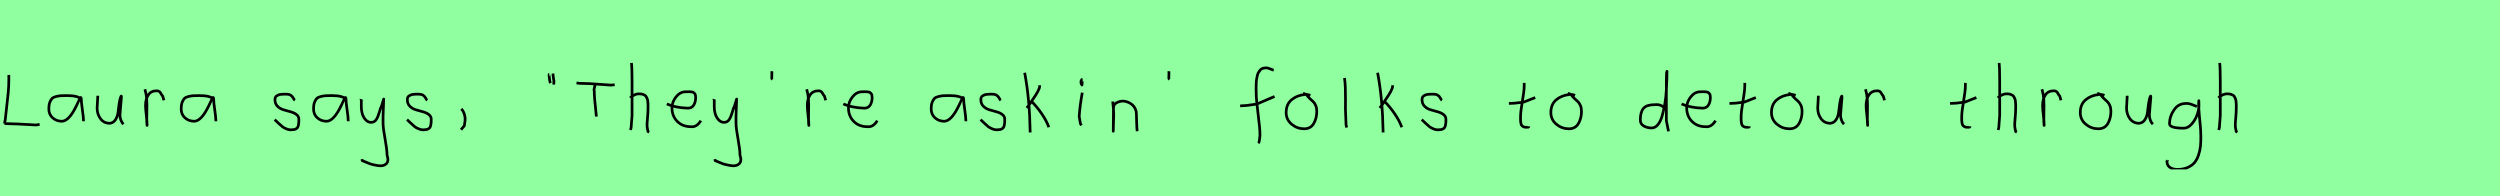 <?xml version="1.0" encoding="utf-8" standalone="no"?>
<!DOCTYPE svg PUBLIC "-//W3C//DTD SVG 1.1//EN"
  "http://www.w3.org/Graphics/SVG/1.1/DTD/svg11.dtd">
<svg xmlns:xlink="http://www.w3.org/1999/xlink" width="918pt" height="72pt" viewBox="0 0 918 72" xmlns="http://www.w3.org/2000/svg" version="1.1">
 <defs>
  <style type="text/css">*{stroke-linejoin: round; stroke-linecap: butt}</style>
 </defs>
 <g id="figure_1">
  <g id="patch_1">
   <path d="M 0 72 
L 918 72 
L 918 0 
L 0 0 
z
" style="fill: #8fff9f"/>
  </g>
  <g id="axes_1">
   <g id="patch_2">
    <path d="M 1.653 45.375 
Q 5.753 45.441 12.762 45.871 
Q 13.191 45.904 13.373 45.887 
Q 13.555 45.871 13.952 45.788 
Q 14.349 45.705 14.547 45.672 
M 3.24 27.522 
L 3.24 29.406 
Q 3.24 31.588 3.025 33.985 
Q 2.81 36.382 2.447 39.291 
Q 2.083 42.201 1.951 43.788 
L 1.653 45.375 
" clip-path="url(#p17a6ef49fe)" style="fill: none; stroke: #000000; stroke-linejoin: miter"/>
   </g>
  </g>
  <g id="axes_2">
   <g id="patch_3">
    <path d="M 29.844 36.442 
Q 28.635 35.095 24.663 35.095 
Q 23.143 35.095 22.366 35.146 
Q 21.588 35.198 20.587 35.44 
Q 19.585 35.682 19.101 36.183 
Q 18.618 36.684 18.272 37.616 
Q 17.927 38.549 17.927 39.965 
Q 17.927 42.037 19.343 43.281 
Q 20.759 44.524 22.694 44.524 
Q 25.354 44.524 28.117 38.721 
Q 29.464 35.855 29.464 35.82 
Q 29.809 35.578 29.844 36.442 
Q 29.844 37.513 30.258 40.362 
Q 30.673 43.212 30.673 44.524 
" clip-path="url(#p48cbbbe2e3)" style="fill: none; stroke: #000000; stroke-linejoin: miter"/>
   </g>
  </g>
  <g id="axes_3">
   <g id="patch_4">
    <path d="M 35.889 35.145 
Q 35.889 35.145 35.889 35.595 
Q 35.889 36.27 35.776 37.62 
Q 35.664 38.969 35.664 39.644 
Q 35.664 41.931 36.901 43.599 
Q 38.138 45.267 40.275 45.267 
Q 41.662 45.155 42.431 43.918 
Q 43.199 42.681 43.349 41.237 
Q 43.499 39.794 43.762 37.994 
Q 44.024 36.195 44.436 35.37 
Q 44.586 35.07 44.586 35.67 
Q 44.586 36.27 44.324 38.707 
Q 44.099 41.031 44.099 41.556 
Q 43.949 42.643 44.286 43.768 
Q 44.624 44.892 45.336 45.605 
" clip-path="url(#pdf6ff6f299)" style="fill: none; stroke: #000000; stroke-linejoin: miter"/>
   </g>
  </g>
  <g id="axes_4">
   <g id="patch_5">
    <path d="M 53.213 32.783 
Q 53.738 34.508 53.87 36.457 
Q 54.001 38.407 53.926 40.956 
Q 53.851 43.505 53.888 44.705 
L 54.001 46.055 
L 54.001 45.83 
Q 54.001 44.668 53.72 42.306 
Q 53.438 39.944 53.438 38.744 
Q 53.438 36.42 54.451 34.883 
Q 55.463 33.346 57.487 33.346 
Q 58.2 33.346 58.537 33.627 
Q 58.874 33.908 59.137 34.433 
Q 59.399 34.958 59.737 35.258 
L 60.187 36.832 
" clip-path="url(#p2e3f361676)" style="fill: none; stroke: #000000; stroke-linejoin: miter"/>
   </g>
  </g>
  <g id="axes_5">
   <g id="patch_6">
    <path d="M 78.444 36.442 
Q 77.235 35.095 73.263 35.095 
Q 71.743 35.095 70.966 35.146 
Q 70.188 35.198 69.187 35.44 
Q 68.185 35.682 67.701 36.183 
Q 67.218 36.684 66.872 37.616 
Q 66.527 38.549 66.527 39.965 
Q 66.527 42.037 67.943 43.281 
Q 69.359 44.524 71.294 44.524 
Q 73.954 44.524 76.717 38.721 
Q 78.064 35.855 78.064 35.82 
Q 78.409 35.578 78.444 36.442 
Q 78.444 37.513 78.858 40.362 
Q 79.273 43.212 79.273 44.524 
" clip-path="url(#pd05f952688)" style="fill: none; stroke: #000000; stroke-linejoin: miter"/>
   </g>
  </g>
  <g id="axes_6"/>
  <g id="axes_7">
   <g id="patch_7">
    <path d="M 100.857 43.918 
Q 101.157 44.18 102.17 45.155 
Q 103.182 46.13 103.744 46.561 
Q 104.307 46.992 105.337 47.386 
Q 106.368 47.779 107.381 47.629 
Q 108.055 47.629 108.524 47.404 
Q 108.993 47.179 109.218 46.879 
Q 109.443 46.58 109.574 45.98 
Q 109.705 45.38 109.724 44.967 
Q 109.743 44.555 109.743 43.805 
Q 109.743 42.718 108.843 42.043 
Q 107.943 41.368 106.65 41.031 
Q 105.356 40.694 104.063 40.3 
Q 102.769 39.906 101.87 38.988 
Q 100.97 38.069 100.97 36.607 
Q 100.97 36.082 101.139 35.726 
Q 101.307 35.37 101.701 35.145 
Q 102.095 34.92 102.376 34.808 
Q 102.657 34.695 103.313 34.639 
Q 103.969 34.583 104.157 34.583 
Q 104.344 34.583 105.019 34.583 
Q 106.218 34.583 106.8 34.995 
Q 107.381 35.408 107.699 36.026 
Q 108.018 36.645 108.28 36.832 
" clip-path="url(#pee677cb632)" style="fill: none; stroke: #000000; stroke-linejoin: miter"/>
   </g>
  </g>
  <g id="axes_8">
   <g id="patch_8">
    <path d="M 127.044 36.442 
Q 125.835 35.095 121.863 35.095 
Q 120.343 35.095 119.566 35.146 
Q 118.788 35.198 117.787 35.44 
Q 116.785 35.682 116.301 36.183 
Q 115.818 36.684 115.472 37.616 
Q 115.127 38.549 115.127 39.965 
Q 115.127 42.037 116.543 43.281 
Q 117.959 44.524 119.894 44.524 
Q 122.554 44.524 125.317 38.721 
Q 126.664 35.855 126.664 35.82 
Q 127.009 35.578 127.044 36.442 
Q 127.044 37.513 127.458 40.362 
Q 127.873 43.212 127.873 44.524 
" clip-path="url(#pe74b34441a)" style="fill: none; stroke: #000000; stroke-linejoin: miter"/>
   </g>
  </g>
  <g id="axes_9">
   <g id="patch_9">
    <path d="M 132.564 36.382 
Q 132.526 36.495 132.658 36.701 
Q 132.789 36.907 132.676 37.057 
L 132.676 39.307 
Q 132.676 40.506 133.014 41.725 
Q 133.351 42.943 134.213 43.937 
Q 135.076 44.93 136.275 44.93 
Q 137.513 44.93 138.187 43.862 
Q 138.862 42.793 139.312 41.144 
Q 139.762 39.494 140.099 38.969 
L 140.887 36.382 
L 140.662 42.681 
L 140.662 45.155 
Q 140.662 47.067 141.393 51.003 
Q 142.124 54.94 142.124 56.964 
Q 142.874 59.214 141.786 60.188 
Q 140.699 61.163 138.637 60.788 
Q 136.838 60.488 135.919 60.17 
Q 135.001 59.851 133.014 58.989 
L 132.901 58.426 
" clip-path="url(#paacf89255f)" style="fill: none; stroke: #000000; stroke-linejoin: miter"/>
   </g>
  </g>
  <g id="axes_10">
   <g id="patch_10">
    <path d="M 149.457 43.918 
Q 149.757 44.18 150.77 45.155 
Q 151.782 46.13 152.344 46.561 
Q 152.907 46.992 153.937 47.386 
Q 154.968 47.779 155.981 47.629 
Q 156.655 47.629 157.124 47.404 
Q 157.593 47.179 157.818 46.879 
Q 158.043 46.58 158.174 45.98 
Q 158.305 45.38 158.324 44.967 
Q 158.343 44.555 158.343 43.805 
Q 158.343 42.718 157.443 42.043 
Q 156.543 41.368 155.25 41.031 
Q 153.956 40.694 152.663 40.3 
Q 151.369 39.906 150.47 38.988 
Q 149.57 38.069 149.57 36.607 
Q 149.57 36.082 149.739 35.726 
Q 149.907 35.37 150.301 35.145 
Q 150.695 34.92 150.976 34.808 
Q 151.257 34.695 151.913 34.639 
Q 152.569 34.583 152.757 34.583 
Q 152.944 34.583 153.619 34.583 
Q 154.818 34.583 155.4 34.995 
Q 155.981 35.408 156.299 36.026 
Q 156.618 36.645 156.88 36.832 
" clip-path="url(#p97d31cda7c)" style="fill: none; stroke: #000000; stroke-linejoin: miter"/>
   </g>
  </g>
  <g id="axes_11">
   <g id="patch_11">
    <path d="M 169.388 39.981 
Q 170.4 40.956 170.737 42.906 
Q 170.925 43.955 170.512 46.167 
L 169.275 47.629 
" clip-path="url(#p949ad2e9de)" style="fill: none; stroke: #000000; stroke-linejoin: miter"/>
   </g>
  </g>
  <g id="axes_12"/>
  <g id="axes_13">
   <g id="patch_12">
    <path d="M 203.025 27.01 
Q 203.1 27.347 203.175 28.266 
Q 203.25 29.184 203.4 29.634 
L 203.325 31.059 
M 201.675 27.31 
Q 201.638 27.31 201.6 27.535 
Q 201.638 27.685 201.75 28.828 
Q 201.863 29.972 202.125 30.534 
" clip-path="url(#p5d23d8170f)" style="fill: none; stroke: #000000; stroke-linejoin: miter"/>
   </g>
  </g>
  <g id="axes_14">
   <g id="patch_13">
    <path d="M 211.687 30.471 
L 212.861 30.601 
Q 214.688 30.601 216.526 30.71 
Q 218.363 30.819 220.603 30.993 
Q 222.842 31.167 224.278 31.254 
L 225.713 31.123 
M 218.472 31.058 
Q 218.537 31.406 218.276 32.178 
Q 218.015 32.95 218.211 33.406 
Q 218.211 34.711 218.352 36.364 
Q 218.493 38.016 218.711 39.973 
Q 218.928 41.93 218.994 42.8 
" clip-path="url(#pa8afd60dfd)" style="fill: none; stroke: #000000; stroke-linejoin: miter"/>
   </g>
  </g>
  <g id="axes_15">
   <g id="patch_14">
    <path d="M 231.413 35.932 
Q 232.013 35.258 233.007 34.827 
Q 234 34.395 234.9 34.47 
Q 235.537 34.47 236.025 34.639 
Q 236.512 34.808 236.831 34.995 
Q 237.149 35.183 237.374 35.67 
Q 237.599 36.157 237.712 36.42 
Q 237.824 36.682 237.88 37.376 
Q 237.937 38.069 237.955 38.332 
Q 237.974 38.594 237.955 39.419 
Q 237.937 40.244 237.937 40.431 
Q 237.937 41.368 237.768 43.243 
Q 237.599 45.117 237.599 46.055 
Q 237.599 46.467 237.655 46.823 
Q 237.712 47.179 237.805 47.61 
Q 237.899 48.042 237.937 48.304 
L 238.387 48.529 
M 231.863 23.111 
Q 232.088 24.798 232.088 29.972 
L 232.088 42.343 
L 231.751 46.842 
L 231.526 47.742 
" clip-path="url(#pcb6289c3c4)" style="fill: none; stroke: #000000; stroke-linejoin: miter"/>
   </g>
  </g>
  <g id="axes_16">
   <g id="patch_15">
    <path d="M 244.858 38.161 
Q 247.83 39.536 252.549 39.721 
Q 254.072 39.721 254.76 38.551 
Q 255.447 37.381 255.447 35.82 
Q 255.447 35.3 255.354 34.91 
Q 255.261 34.52 255.02 34.297 
Q 254.778 34.074 254.611 33.944 
Q 254.444 33.814 253.998 33.758 
Q 253.552 33.702 253.348 33.684 
Q 253.144 33.665 252.568 33.684 
Q 251.992 33.702 251.769 33.702 
Q 249.725 33.702 248.239 35.578 
Q 246.753 37.455 246.753 39.61 
Q 246.753 42.62 248.685 44.57 
Q 250.617 46.521 253.664 46.521 
Q 255.819 46.818 257.342 44.292 
" clip-path="url(#pb254389bfd)" style="fill: none; stroke: #000000; stroke-linejoin: miter"/>
   </g>
  </g>
  <g id="axes_17">
   <g id="patch_16">
    <path d="M 262.164 36.382 
Q 262.126 36.495 262.258 36.701 
Q 262.389 36.907 262.276 37.057 
L 262.276 39.307 
Q 262.276 40.506 262.614 41.725 
Q 262.951 42.943 263.813 43.937 
Q 264.676 44.93 265.875 44.93 
Q 267.113 44.93 267.787 43.862 
Q 268.462 42.793 268.912 41.144 
Q 269.362 39.494 269.699 38.969 
L 270.487 36.382 
L 270.262 42.681 
L 270.262 45.155 
Q 270.262 47.067 270.993 51.003 
Q 271.724 54.94 271.724 56.964 
Q 272.474 59.214 271.386 60.188 
Q 270.299 61.163 268.237 60.788 
Q 266.438 60.488 265.519 60.17 
Q 264.601 59.851 262.614 58.989 
L 262.501 58.426 
" clip-path="url(#p53e30c8012)" style="fill: none; stroke: #000000; stroke-linejoin: miter"/>
   </g>
  </g>
  <g id="axes_18">
   <g id="patch_17">
    <path d="M 283.425 26.148 
Q 283.388 26.598 283.425 27.385 
Q 283.463 27.572 283.406 27.966 
Q 283.35 28.36 283.388 28.678 
Q 283.425 28.997 283.65 29.184 
" clip-path="url(#p2c940f4150)" style="fill: none; stroke: #000000; stroke-linejoin: miter"/>
   </g>
  </g>
  <g id="axes_19">
   <g id="patch_18">
    <path d="M 296.213 32.783 
Q 296.738 34.508 296.87 36.457 
Q 297.001 38.407 296.926 40.956 
Q 296.851 43.505 296.888 44.705 
L 297.001 46.055 
L 297.001 45.83 
Q 297.001 44.668 296.72 42.306 
Q 296.438 39.944 296.438 38.744 
Q 296.438 36.42 297.451 34.883 
Q 298.463 33.346 300.487 33.346 
Q 301.2 33.346 301.537 33.627 
Q 301.874 33.908 302.137 34.433 
Q 302.399 34.958 302.737 35.258 
L 303.187 36.832 
" clip-path="url(#p30aeeb8906)" style="fill: none; stroke: #000000; stroke-linejoin: miter"/>
   </g>
  </g>
  <g id="axes_20">
   <g id="patch_19">
    <path d="M 309.658 38.161 
Q 312.63 39.536 317.349 39.721 
Q 318.872 39.721 319.56 38.551 
Q 320.247 37.381 320.247 35.82 
Q 320.247 35.3 320.154 34.91 
Q 320.061 34.52 319.82 34.297 
Q 319.578 34.074 319.411 33.944 
Q 319.244 33.814 318.798 33.758 
Q 318.352 33.702 318.148 33.684 
Q 317.944 33.665 317.368 33.684 
Q 316.792 33.702 316.569 33.702 
Q 314.525 33.702 313.039 35.578 
Q 311.553 37.455 311.553 39.61 
Q 311.553 42.62 313.485 44.57 
Q 315.417 46.521 318.464 46.521 
Q 320.619 46.818 322.142 44.292 
" clip-path="url(#p4f6fa5893d)" style="fill: none; stroke: #000000; stroke-linejoin: miter"/>
   </g>
  </g>
  <g id="axes_21"/>
  <g id="axes_22">
   <g id="patch_20">
    <path d="M 353.844 36.442 
Q 352.635 35.095 348.663 35.095 
Q 347.143 35.095 346.366 35.146 
Q 345.588 35.198 344.587 35.44 
Q 343.585 35.682 343.101 36.183 
Q 342.618 36.684 342.272 37.616 
Q 341.927 38.549 341.927 39.965 
Q 341.927 42.037 343.343 43.281 
Q 344.759 44.524 346.694 44.524 
Q 349.354 44.524 352.117 38.721 
Q 353.464 35.855 353.464 35.82 
Q 353.809 35.578 353.844 36.442 
Q 353.844 37.513 354.258 40.362 
Q 354.673 43.212 354.673 44.524 
" clip-path="url(#pb64c24182d)" style="fill: none; stroke: #000000; stroke-linejoin: miter"/>
   </g>
  </g>
  <g id="axes_23">
   <g id="patch_21">
    <path d="M 360.057 43.918 
Q 360.357 44.18 361.37 45.155 
Q 362.382 46.13 362.944 46.561 
Q 363.507 46.992 364.537 47.386 
Q 365.568 47.779 366.581 47.629 
Q 367.255 47.629 367.724 47.404 
Q 368.193 47.179 368.418 46.879 
Q 368.643 46.58 368.774 45.98 
Q 368.905 45.38 368.924 44.967 
Q 368.943 44.555 368.943 43.805 
Q 368.943 42.718 368.043 42.043 
Q 367.143 41.368 365.85 41.031 
Q 364.556 40.694 363.263 40.3 
Q 361.969 39.906 361.07 38.988 
Q 360.17 38.069 360.17 36.607 
Q 360.17 36.082 360.339 35.726 
Q 360.507 35.37 360.901 35.145 
Q 361.295 34.92 361.576 34.808 
Q 361.857 34.695 362.513 34.639 
Q 363.169 34.583 363.357 34.583 
Q 363.544 34.583 364.219 34.583 
Q 365.418 34.583 366 34.995 
Q 366.581 35.408 366.899 36.026 
Q 367.218 36.645 367.48 36.832 
" clip-path="url(#p1233a4499c)" style="fill: none; stroke: #000000; stroke-linejoin: miter"/>
   </g>
  </g>
  <g id="axes_24">
   <g id="patch_22">
    <path d="M 378.732 37.17 
Q 380.756 39.194 382.518 41.762 
Q 384.28 44.33 385.143 46.729 
M 381.768 31.321 
L 381.768 31.546 
Q 381.768 32.333 381.131 33.514 
Q 380.494 34.695 379.519 36.101 
Q 378.544 37.507 378.282 37.957 
L 377.045 39.644 
M 376.257 26.71 
Q 378.094 36.27 378.282 48.641 
" clip-path="url(#pd02caaa89c)" style="fill: none; stroke: #000000; stroke-linejoin: miter"/>
   </g>
  </g>
  <g id="axes_25">
   <g id="patch_23">
    <path d="M 397.519 29.072 
Q 397.144 29.147 397.012 29.578 
Q 396.881 30.009 396.956 30.421 
Q 396.956 30.571 396.994 30.703 
Q 397.031 30.834 397.087 30.89 
Q 397.144 30.946 397.2 31.04 
Q 397.256 31.134 397.294 31.209 
L 397.406 29.859 
M 397.406 34.02 
Q 396.506 39.007 396.281 42.793 
L 396.731 45.38 
L 397.069 46.055 
" clip-path="url(#p36ec5c85e3)" style="fill: none; stroke: #000000; stroke-linejoin: miter"/>
   </g>
  </g>
  <g id="axes_26">
   <g id="patch_24">
    <path d="M 408.639 37.282 
L 408.639 37.844 
Q 408.901 39.869 408.939 41.312 
Q 408.976 42.756 408.882 44.668 
Q 408.789 46.58 408.789 48.192 
L 408.864 39.644 
Q 408.864 38.144 410.457 37.507 
Q 412.05 36.87 413.475 37.282 
Q 415.387 37.844 416.305 39.044 
Q 417.224 40.244 417.28 41.668 
Q 417.336 43.093 417.374 44.818 
Q 417.411 46.542 417.561 48.192 
" clip-path="url(#pfe6fcab026)" style="fill: none; stroke: #000000; stroke-linejoin: miter"/>
   </g>
  </g>
  <g id="axes_27">
   <g id="patch_25">
    <path d="M 429.225 26.148 
Q 429.188 26.598 429.225 27.385 
Q 429.263 27.572 429.206 27.966 
Q 429.15 28.36 429.188 28.678 
Q 429.225 28.997 429.45 29.184 
" clip-path="url(#pb50d0bb83f)" style="fill: none; stroke: #000000; stroke-linejoin: miter"/>
   </g>
  </g>
  <g id="axes_28"/>
  <g id="axes_29">
   <g id="patch_26">
    <path d="M 455.384 38.853 
L 455.812 38.853 
Q 456.633 38.853 457.596 38.746 
Q 458.56 38.639 459.72 38.461 
Q 460.879 38.282 461.486 38.211 
L 468.016 35.427 
M 467.695 25.793 
Q 467.409 25.722 466.374 25.276 
Q 465.34 24.83 464.697 24.937 
Q 464.055 24.937 463.538 25.151 
Q 463.02 25.365 462.681 25.793 
Q 462.342 26.221 462.075 26.685 
Q 461.807 27.149 461.664 27.863 
Q 461.522 28.576 461.415 29.129 
Q 461.307 29.683 461.29 30.503 
Q 461.272 31.324 461.254 31.77 
Q 461.236 32.216 461.254 32.965 
Q 461.272 33.715 461.272 33.929 
Q 461.272 36.605 461.968 41.85 
Q 462.663 47.096 462.663 49.772 
Q 462.592 50.057 462.556 50.682 
Q 462.521 51.306 462.414 51.806 
Q 462.307 52.305 462.021 52.555 
" clip-path="url(#pd36bb18e08)" style="fill: none; stroke: #000000; stroke-linejoin: miter"/>
   </g>
  </g>
  <g id="axes_30">
   <g id="patch_27">
    <path d="M 481.162 35.033 
Q 480.112 34.583 479.137 34.695 
Q 476.1 35.033 474.189 36.701 
Q 472.277 38.369 472.277 41.331 
Q 472.277 43.918 474.282 45.605 
Q 476.288 47.292 478.912 47.292 
Q 481.274 47.292 482.399 45.361 
Q 483.523 43.43 483.523 40.881 
Q 483.523 39.644 483.111 38.707 
Q 482.699 37.769 482.174 37.301 
Q 481.649 36.832 480.899 36.12 
Q 480.149 35.408 479.7 34.695 
L 478.462 34.245 
" clip-path="url(#pdea0e9678e)" style="fill: none; stroke: #000000; stroke-linejoin: miter"/>
   </g>
  </g>
  <g id="axes_31">
   <g id="patch_28">
    <path d="M 493.706 28.622 
Q 493.931 30.347 494.006 32.146 
Q 494.081 33.946 494.063 36.551 
Q 494.044 39.157 494.044 40.094 
Q 494.044 40.131 494.269 45.83 
L 494.494 46.842 
" clip-path="url(#pe63ad200ef)" style="fill: none; stroke: #000000; stroke-linejoin: miter"/>
   </g>
  </g>
  <g id="axes_32">
   <g id="patch_29">
    <path d="M 508.332 37.17 
Q 510.356 39.194 512.118 41.762 
Q 513.88 44.33 514.743 46.729 
M 511.368 31.321 
L 511.368 31.546 
Q 511.368 32.333 510.731 33.514 
Q 510.094 34.695 509.119 36.101 
Q 508.144 37.507 507.882 37.957 
L 506.645 39.644 
M 505.857 26.71 
Q 507.694 36.27 507.882 48.641 
" clip-path="url(#p490577ab32)" style="fill: none; stroke: #000000; stroke-linejoin: miter"/>
   </g>
  </g>
  <g id="axes_33">
   <g id="patch_30">
    <path d="M 522.057 43.918 
Q 522.357 44.18 523.37 45.155 
Q 524.382 46.13 524.944 46.561 
Q 525.507 46.992 526.537 47.386 
Q 527.568 47.779 528.581 47.629 
Q 529.255 47.629 529.724 47.404 
Q 530.193 47.179 530.418 46.879 
Q 530.643 46.58 530.774 45.98 
Q 530.905 45.38 530.924 44.967 
Q 530.943 44.555 530.943 43.805 
Q 530.943 42.718 530.043 42.043 
Q 529.143 41.368 527.85 41.031 
Q 526.556 40.694 525.263 40.3 
Q 523.969 39.906 523.07 38.988 
Q 522.17 38.069 522.17 36.607 
Q 522.17 36.082 522.339 35.726 
Q 522.507 35.37 522.901 35.145 
Q 523.295 34.92 523.576 34.808 
Q 523.857 34.695 524.513 34.639 
Q 525.169 34.583 525.357 34.583 
Q 525.544 34.583 526.219 34.583 
Q 527.418 34.583 528 34.995 
Q 528.581 35.408 528.899 36.026 
Q 529.218 36.645 529.48 36.832 
" clip-path="url(#pf5a902b601)" style="fill: none; stroke: #000000; stroke-linejoin: miter"/>
   </g>
  </g>
  <g id="axes_34"/>
  <g id="axes_35">
   <g id="patch_31">
    <path d="M 554.064 37.957 
L 554.739 37.957 
Q 555.451 37.957 556.238 37.882 
Q 557.026 37.807 557.982 37.676 
Q 558.937 37.545 559.462 37.507 
L 563.736 35.82 
M 559.687 30.421 
L 559.687 31.434 
Q 559.687 33.383 559.012 37.207 
Q 558.338 41.031 558.338 43.018 
Q 558.338 43.805 558.338 44.105 
Q 558.338 44.405 558.431 45.042 
Q 558.525 45.68 558.713 45.961 
Q 558.9 46.242 559.294 46.486 
Q 559.687 46.729 560.25 46.729 
Q 560.362 46.692 560.681 46.729 
Q 560.999 46.767 561.187 46.711 
Q 561.374 46.655 561.374 46.392 
" clip-path="url(#pa4fe4f5474)" style="fill: none; stroke: #000000; stroke-linejoin: miter"/>
   </g>
  </g>
  <g id="axes_36">
   <g id="patch_32">
    <path d="M 578.362 35.033 
Q 577.312 34.583 576.337 34.695 
Q 573.3 35.033 571.389 36.701 
Q 569.477 38.369 569.477 41.331 
Q 569.477 43.918 571.482 45.605 
Q 573.488 47.292 576.112 47.292 
Q 578.474 47.292 579.599 45.361 
Q 580.723 43.43 580.723 40.881 
Q 580.723 39.644 580.311 38.707 
Q 579.899 37.769 579.374 37.301 
Q 578.849 36.832 578.099 36.12 
Q 577.349 35.408 576.9 34.695 
L 575.662 34.245 
" clip-path="url(#p3f73a22e94)" style="fill: none; stroke: #000000; stroke-linejoin: miter"/>
   </g>
  </g>
  <g id="axes_37"/>
  <g id="axes_38">
   <g id="patch_33">
    <path d="M 611.099 39.569 
Q 609.749 38.182 607.5 38.444 
Q 604.651 38.444 603.489 39.794 
Q 602.326 41.144 602.326 44.068 
Q 602.326 45.567 603.62 46.28 
Q 604.913 46.992 606.488 46.992 
Q 607.8 46.992 608.812 45.736 
Q 609.824 44.48 610.405 42.306 
Q 610.987 40.131 611.361 37.938 
Q 611.736 35.745 611.886 33.046 
Q 612.036 30.347 612.074 28.978 
Q 612.111 27.61 612.111 26.185 
Q 611.886 26.26 611.886 29.897 
L 611.886 44.293 
L 612.674 48.229 
" clip-path="url(#p2138bd001e)" style="fill: none; stroke: #000000; stroke-linejoin: miter"/>
   </g>
  </g>
  <g id="axes_39">
   <g id="patch_34">
    <path d="M 617.458 38.161 
Q 620.43 39.536 625.149 39.721 
Q 626.672 39.721 627.36 38.551 
Q 628.047 37.381 628.047 35.82 
Q 628.047 35.3 627.954 34.91 
Q 627.861 34.52 627.62 34.297 
Q 627.378 34.074 627.211 33.944 
Q 627.044 33.814 626.598 33.758 
Q 626.152 33.702 625.948 33.684 
Q 625.744 33.665 625.168 33.684 
Q 624.592 33.702 624.369 33.702 
Q 622.325 33.702 620.839 35.578 
Q 619.353 37.455 619.353 39.61 
Q 619.353 42.62 621.285 44.57 
Q 623.217 46.521 626.264 46.521 
Q 628.419 46.818 629.942 44.292 
" clip-path="url(#p2b2b092abe)" style="fill: none; stroke: #000000; stroke-linejoin: miter"/>
   </g>
  </g>
  <g id="axes_40">
   <g id="patch_35">
    <path d="M 635.064 37.957 
L 635.739 37.957 
Q 636.451 37.957 637.238 37.882 
Q 638.026 37.807 638.982 37.676 
Q 639.937 37.545 640.462 37.507 
L 644.736 35.82 
M 640.687 30.421 
L 640.687 31.434 
Q 640.687 33.383 640.012 37.207 
Q 639.338 41.031 639.338 43.018 
Q 639.338 43.805 639.338 44.105 
Q 639.338 44.405 639.431 45.042 
Q 639.525 45.68 639.713 45.961 
Q 639.9 46.242 640.294 46.486 
Q 640.687 46.729 641.25 46.729 
Q 641.362 46.692 641.681 46.729 
Q 641.999 46.767 642.187 46.711 
Q 642.374 46.655 642.374 46.392 
" clip-path="url(#p43ac776dc7)" style="fill: none; stroke: #000000; stroke-linejoin: miter"/>
   </g>
  </g>
  <g id="axes_41">
   <g id="patch_36">
    <path d="M 659.362 35.033 
Q 658.312 34.583 657.337 34.695 
Q 654.3 35.033 652.389 36.701 
Q 650.477 38.369 650.477 41.331 
Q 650.477 43.918 652.482 45.605 
Q 654.488 47.292 657.112 47.292 
Q 659.474 47.292 660.599 45.361 
Q 661.723 43.43 661.723 40.881 
Q 661.723 39.644 661.311 38.707 
Q 660.899 37.769 660.374 37.301 
Q 659.849 36.832 659.099 36.12 
Q 658.349 35.408 657.9 34.695 
L 656.662 34.245 
" clip-path="url(#pa04ac962f6)" style="fill: none; stroke: #000000; stroke-linejoin: miter"/>
   </g>
  </g>
  <g id="axes_42">
   <g id="patch_37">
    <path d="M 667.689 35.145 
Q 667.689 35.145 667.689 35.595 
Q 667.689 36.27 667.576 37.62 
Q 667.464 38.969 667.464 39.644 
Q 667.464 41.931 668.701 43.599 
Q 669.938 45.267 672.075 45.267 
Q 673.462 45.155 674.231 43.918 
Q 674.999 42.681 675.149 41.237 
Q 675.299 39.794 675.562 37.994 
Q 675.824 36.195 676.236 35.37 
Q 676.386 35.07 676.386 35.67 
Q 676.386 36.27 676.124 38.707 
Q 675.899 41.031 675.899 41.556 
Q 675.749 42.643 676.086 43.768 
Q 676.424 44.892 677.136 45.605 
" clip-path="url(#pca03f713b0)" style="fill: none; stroke: #000000; stroke-linejoin: miter"/>
   </g>
  </g>
  <g id="axes_43">
   <g id="patch_38">
    <path d="M 685.013 32.783 
Q 685.538 34.508 685.67 36.457 
Q 685.801 38.407 685.726 40.956 
Q 685.651 43.505 685.688 44.705 
L 685.801 46.055 
L 685.801 45.83 
Q 685.801 44.668 685.52 42.306 
Q 685.238 39.944 685.238 38.744 
Q 685.238 36.42 686.251 34.883 
Q 687.263 33.346 689.287 33.346 
Q 690 33.346 690.337 33.627 
Q 690.674 33.908 690.937 34.433 
Q 691.199 34.958 691.537 35.258 
L 691.987 36.832 
" clip-path="url(#p98445632ad)" style="fill: none; stroke: #000000; stroke-linejoin: miter"/>
   </g>
  </g>
  <g id="axes_44"/>
  <g id="axes_45">
   <g id="patch_39">
    <path d="M 716.064 37.957 
L 716.739 37.957 
Q 717.451 37.957 718.238 37.882 
Q 719.026 37.807 719.982 37.676 
Q 720.937 37.545 721.462 37.507 
L 725.736 35.82 
M 721.687 30.421 
L 721.687 31.434 
Q 721.687 33.383 721.012 37.207 
Q 720.338 41.031 720.338 43.018 
Q 720.338 43.805 720.338 44.105 
Q 720.338 44.405 720.431 45.042 
Q 720.525 45.68 720.713 45.961 
Q 720.9 46.242 721.294 46.486 
Q 721.687 46.729 722.25 46.729 
Q 722.362 46.692 722.681 46.729 
Q 722.999 46.767 723.187 46.711 
Q 723.374 46.655 723.374 46.392 
" clip-path="url(#peee625b8f9)" style="fill: none; stroke: #000000; stroke-linejoin: miter"/>
   </g>
  </g>
  <g id="axes_46">
   <g id="patch_40">
    <path d="M 733.613 35.932 
Q 734.213 35.258 735.207 34.827 
Q 736.2 34.395 737.1 34.47 
Q 737.737 34.47 738.225 34.639 
Q 738.712 34.808 739.031 34.995 
Q 739.349 35.183 739.574 35.67 
Q 739.799 36.157 739.912 36.42 
Q 740.024 36.682 740.08 37.376 
Q 740.137 38.069 740.155 38.332 
Q 740.174 38.594 740.155 39.419 
Q 740.137 40.244 740.137 40.431 
Q 740.137 41.368 739.968 43.243 
Q 739.799 45.117 739.799 46.055 
Q 739.799 46.467 739.855 46.823 
Q 739.912 47.179 740.005 47.61 
Q 740.099 48.042 740.137 48.304 
L 740.587 48.529 
M 734.063 23.111 
Q 734.288 24.798 734.288 29.972 
L 734.288 42.343 
L 733.951 46.842 
L 733.726 47.742 
" clip-path="url(#pf354de039b)" style="fill: none; stroke: #000000; stroke-linejoin: miter"/>
   </g>
  </g>
  <g id="axes_47">
   <g id="patch_41">
    <path d="M 749.813 32.783 
Q 750.338 34.508 750.47 36.457 
Q 750.601 38.407 750.526 40.956 
Q 750.451 43.505 750.488 44.705 
L 750.601 46.055 
L 750.601 45.83 
Q 750.601 44.668 750.32 42.306 
Q 750.038 39.944 750.038 38.744 
Q 750.038 36.42 751.051 34.883 
Q 752.063 33.346 754.087 33.346 
Q 754.8 33.346 755.137 33.627 
Q 755.474 33.908 755.737 34.433 
Q 755.999 34.958 756.337 35.258 
L 756.787 36.832 
" clip-path="url(#pab595250fb)" style="fill: none; stroke: #000000; stroke-linejoin: miter"/>
   </g>
  </g>
  <g id="axes_48">
   <g id="patch_42">
    <path d="M 772.762 35.033 
Q 771.712 34.583 770.737 34.695 
Q 767.7 35.033 765.789 36.701 
Q 763.877 38.369 763.877 41.331 
Q 763.877 43.918 765.882 45.605 
Q 767.888 47.292 770.512 47.292 
Q 772.874 47.292 773.999 45.361 
Q 775.123 43.43 775.123 40.881 
Q 775.123 39.644 774.711 38.707 
Q 774.299 37.769 773.774 37.301 
Q 773.249 36.832 772.499 36.12 
Q 771.749 35.408 771.3 34.695 
L 770.062 34.245 
" clip-path="url(#p0c305cd760)" style="fill: none; stroke: #000000; stroke-linejoin: miter"/>
   </g>
  </g>
  <g id="axes_49">
   <g id="patch_43">
    <path d="M 781.089 35.145 
Q 781.089 35.145 781.089 35.595 
Q 781.089 36.27 780.976 37.62 
Q 780.864 38.969 780.864 39.644 
Q 780.864 41.931 782.101 43.599 
Q 783.338 45.267 785.475 45.267 
Q 786.862 45.155 787.631 43.918 
Q 788.399 42.681 788.549 41.237 
Q 788.699 39.794 788.962 37.994 
Q 789.224 36.195 789.636 35.37 
Q 789.786 35.07 789.786 35.67 
Q 789.786 36.27 789.524 38.707 
Q 789.299 41.031 789.299 41.556 
Q 789.149 42.643 789.486 43.768 
Q 789.824 44.892 790.536 45.605 
" clip-path="url(#p3d8773f9c9)" style="fill: none; stroke: #000000; stroke-linejoin: miter"/>
   </g>
  </g>
  <g id="axes_50">
   <g id="patch_44">
    <path d="M 806.687 39.096 
Q 806.432 39.024 805.468 38.623 
Q 804.503 38.223 803.848 38.077 
Q 803.192 37.931 802.537 38.004 
Q 799.916 38.004 798.278 40.389 
Q 796.64 42.773 796.64 45.431 
Q 796.64 47.069 801.882 47.069 
Q 803.447 47.069 804.776 45.558 
Q 806.105 44.047 806.778 42.173 
Q 807.452 40.298 807.452 38.769 
Q 807.452 37.276 807.415 36.985 
L 807.342 38.077 
Q 807.342 38.55 807.342 38.987 
Q 807.379 40.189 807.579 42.282 
Q 807.779 44.375 807.943 46.05 
Q 808.107 47.724 808.143 49.872 
Q 808.18 52.02 808.016 53.658 
Q 807.852 55.296 807.288 56.971 
Q 806.724 58.646 805.795 59.738 
Q 804.867 60.83 803.265 61.522 
Q 801.663 62.213 799.516 62.213 
Q 797.877 62.213 796.785 61.467 
Q 795.693 60.721 795.693 59.155 
Q 795.62 58.937 795.657 58.937 
Q 795.693 58.937 795.802 58.937 
Q 795.911 58.937 795.911 58.828 
" clip-path="url(#pc83e248652)" style="fill: none; stroke: #000000; stroke-linejoin: miter"/>
   </g>
  </g>
  <g id="axes_51">
   <g id="patch_45">
    <path d="M 814.613 35.932 
Q 815.213 35.258 816.207 34.827 
Q 817.2 34.395 818.1 34.47 
Q 818.737 34.47 819.225 34.639 
Q 819.712 34.808 820.031 34.995 
Q 820.349 35.183 820.574 35.67 
Q 820.799 36.157 820.912 36.42 
Q 821.024 36.682 821.08 37.376 
Q 821.137 38.069 821.155 38.332 
Q 821.174 38.594 821.155 39.419 
Q 821.137 40.244 821.137 40.431 
Q 821.137 41.368 820.968 43.243 
Q 820.799 45.117 820.799 46.055 
Q 820.799 46.467 820.855 46.823 
Q 820.912 47.179 821.005 47.61 
Q 821.099 48.042 821.137 48.304 
L 821.587 48.529 
M 815.063 23.111 
Q 815.288 24.798 815.288 29.972 
L 815.288 42.343 
L 814.951 46.842 
L 814.726 47.742 
" clip-path="url(#p0cc92b41d6)" style="fill: none; stroke: #000000; stroke-linejoin: miter"/>
   </g>
  </g>
 </g>
 <defs>
  <clipPath id="p17a6ef49fe">
   <rect x="0" y="11.851" width="16.2" height="47.939"/>
  </clipPath>
  <clipPath id="p48cbbbe2e3">
   <rect x="16.2" y="10.777" width="16.2" height="50.085"/>
  </clipPath>
  <clipPath id="pdf6ff6f299">
   <rect x="33.789" y="8.64" width="13.421" height="54.36"/>
  </clipPath>
  <clipPath id="p2e3f361676">
   <rect x="51.339" y="8.64" width="10.722" height="54.36"/>
  </clipPath>
  <clipPath id="pd05f952688">
   <rect x="64.8" y="10.777" width="16.2" height="50.085"/>
  </clipPath>
  <clipPath id="pee677cb632">
   <rect x="98.983" y="8.64" width="12.634" height="54.36"/>
  </clipPath>
  <clipPath id="pe74b34441a">
   <rect x="113.4" y="10.777" width="16.2" height="50.085"/>
  </clipPath>
  <clipPath id="paacf89255f">
   <rect x="130.652" y="8.64" width="14.096" height="54.36"/>
  </clipPath>
  <clipPath id="p97d31cda7c">
   <rect x="147.583" y="8.64" width="12.634" height="54.36"/>
  </clipPath>
  <clipPath id="p949ad2e9de">
   <rect x="167.401" y="8.64" width="5.399" height="54.36"/>
  </clipPath>
  <clipPath id="p5d23d8170f">
   <rect x="199.726" y="8.64" width="5.548" height="54.36"/>
  </clipPath>
  <clipPath id="pa8afd60dfd">
   <rect x="210.6" y="20.055" width="16.2" height="31.53"/>
  </clipPath>
  <clipPath id="pcb6289c3c4">
   <rect x="229.539" y="8.64" width="10.722" height="54.36"/>
  </clipPath>
  <clipPath id="pb254389bfd">
   <rect x="243" y="8.882" width="16.2" height="53.876"/>
  </clipPath>
  <clipPath id="p53e30c8012">
   <rect x="260.252" y="8.64" width="14.096" height="54.36"/>
  </clipPath>
  <clipPath id="p2c940f4150">
   <rect x="281.476" y="8.64" width="4.049" height="54.36"/>
  </clipPath>
  <clipPath id="p30aeeb8906">
   <rect x="294.339" y="8.64" width="10.722" height="54.36"/>
  </clipPath>
  <clipPath id="p4f6fa5893d">
   <rect x="307.8" y="8.882" width="16.2" height="53.876"/>
  </clipPath>
  <clipPath id="pb64c24182d">
   <rect x="340.2" y="10.777" width="16.2" height="50.085"/>
  </clipPath>
  <clipPath id="p1233a4499c">
   <rect x="358.183" y="8.64" width="12.634" height="54.36"/>
  </clipPath>
  <clipPath id="pd02caaa89c">
   <rect x="374.383" y="8.64" width="12.634" height="54.36"/>
  </clipPath>
  <clipPath id="p36ec5c85e3">
   <rect x="394.407" y="8.64" width="4.986" height="54.36"/>
  </clipPath>
  <clipPath id="pfe6fcab026">
   <rect x="406.764" y="8.64" width="12.672" height="54.36"/>
  </clipPath>
  <clipPath id="pb50d0bb83f">
   <rect x="427.276" y="8.64" width="4.049" height="54.36"/>
  </clipPath>
  <clipPath id="pd36bb18e08">
   <rect x="453.6" y="9.95" width="16.2" height="51.74"/>
  </clipPath>
  <clipPath id="pdea0e9678e">
   <rect x="470.402" y="8.64" width="14.996" height="54.36"/>
  </clipPath>
  <clipPath id="pe63ad200ef">
   <rect x="491.832" y="8.64" width="4.536" height="54.36"/>
  </clipPath>
  <clipPath id="p490577ab32">
   <rect x="503.983" y="8.64" width="12.634" height="54.36"/>
  </clipPath>
  <clipPath id="pf5a902b601">
   <rect x="520.183" y="8.64" width="12.634" height="54.36"/>
  </clipPath>
  <clipPath id="pa4fe4f5474">
   <rect x="552.189" y="8.64" width="13.421" height="54.36"/>
  </clipPath>
  <clipPath id="p3f73a22e94">
   <rect x="567.602" y="8.64" width="14.996" height="54.36"/>
  </clipPath>
  <clipPath id="p2138bd001e">
   <rect x="600.452" y="8.64" width="14.096" height="54.36"/>
  </clipPath>
  <clipPath id="p2b2b092abe">
   <rect x="615.6" y="8.882" width="16.2" height="53.876"/>
  </clipPath>
  <clipPath id="p43ac776dc7">
   <rect x="633.189" y="8.64" width="13.421" height="54.36"/>
  </clipPath>
  <clipPath id="pa04ac962f6">
   <rect x="648.602" y="8.64" width="14.996" height="54.36"/>
  </clipPath>
  <clipPath id="pca03f713b0">
   <rect x="665.589" y="8.64" width="13.421" height="54.36"/>
  </clipPath>
  <clipPath id="p98445632ad">
   <rect x="683.139" y="8.64" width="10.722" height="54.36"/>
  </clipPath>
  <clipPath id="peee625b8f9">
   <rect x="714.189" y="8.64" width="13.421" height="54.36"/>
  </clipPath>
  <clipPath id="pf354de039b">
   <rect x="731.739" y="8.64" width="10.722" height="54.36"/>
  </clipPath>
  <clipPath id="pab595250fb">
   <rect x="747.939" y="8.64" width="10.722" height="54.36"/>
  </clipPath>
  <clipPath id="p0c305cd760">
   <rect x="762.002" y="8.64" width="14.996" height="54.36"/>
  </clipPath>
  <clipPath id="p3d8773f9c9">
   <rect x="778.989" y="8.64" width="13.421" height="54.36"/>
  </clipPath>
  <clipPath id="pc83e248652">
   <rect x="793.8" y="9.427" width="16.2" height="52.787"/>
  </clipPath>
  <clipPath id="p0cc92b41d6">
   <rect x="812.739" y="8.64" width="10.722" height="54.36"/>
  </clipPath>
 </defs>
</svg>
